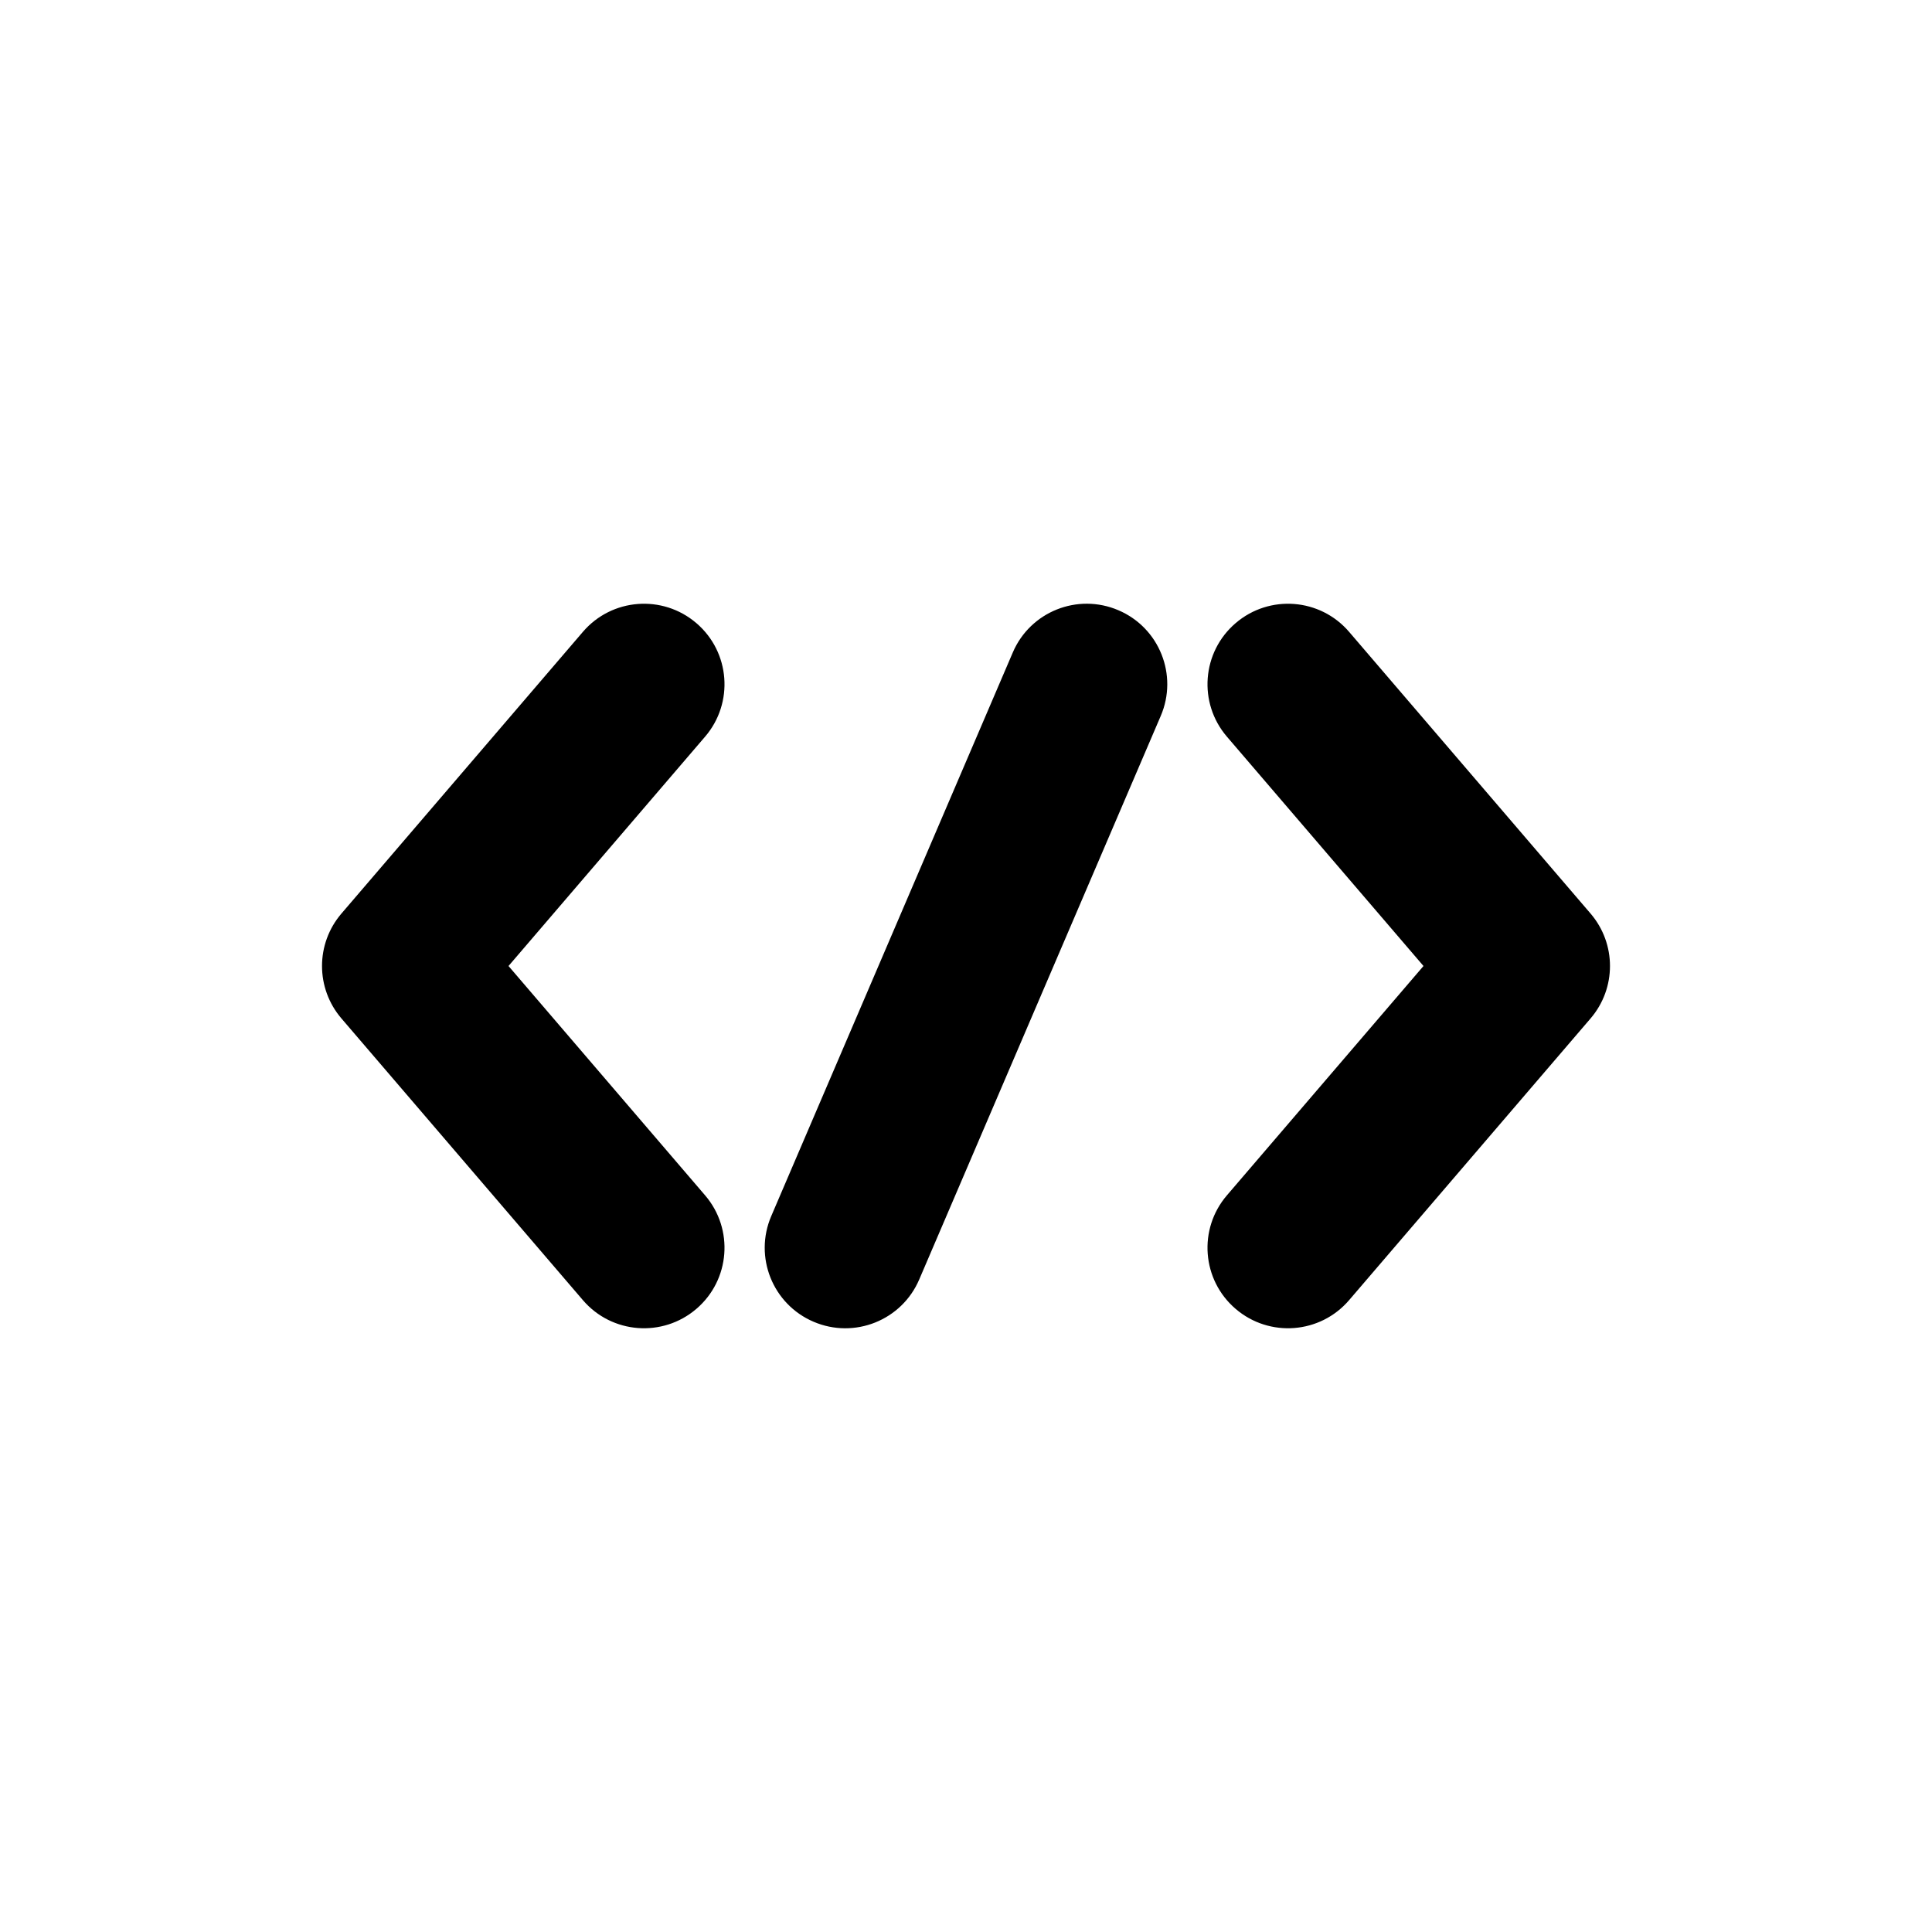 <svg xmlns="http://www.w3.org/2000/svg" width="24" height="24" viewBox="0 0 24 24">
  <path d="M6.317,12 L8.759,14.849 C9.119,15.269 9.07,15.9 8.651,16.259 C8.231,16.619 7.6,16.57 7.241,16.151 L4.241,12.651 C3.92,12.276 3.92,11.724 4.241,11.349 L7.241,7.849 C7.6,7.43 8.231,7.381 8.651,7.741 C9.07,8.1 9.119,8.731 8.759,9.151 L6.317,12 Z M15.241,9.151 C14.881,8.731 14.93,8.1 15.349,7.741 C15.769,7.381 16.4,7.43 16.759,7.849 L19.759,11.349 C20.08,11.724 20.08,12.276 19.759,12.651 L16.759,16.151 C16.4,16.57 15.769,16.619 15.349,16.259 C14.93,15.9 14.881,15.269 15.241,14.849 L17.683,12 L15.241,9.151 Z M12.581,8.106 C12.798,7.598 13.386,7.363 13.894,7.581 C14.402,7.798 14.637,8.386 14.419,8.894 L11.419,15.894 C11.202,16.402 10.614,16.637 10.106,16.419 C9.598,16.202 9.363,15.614 9.581,15.106 L12.581,8.106 Z"/>
</svg>
